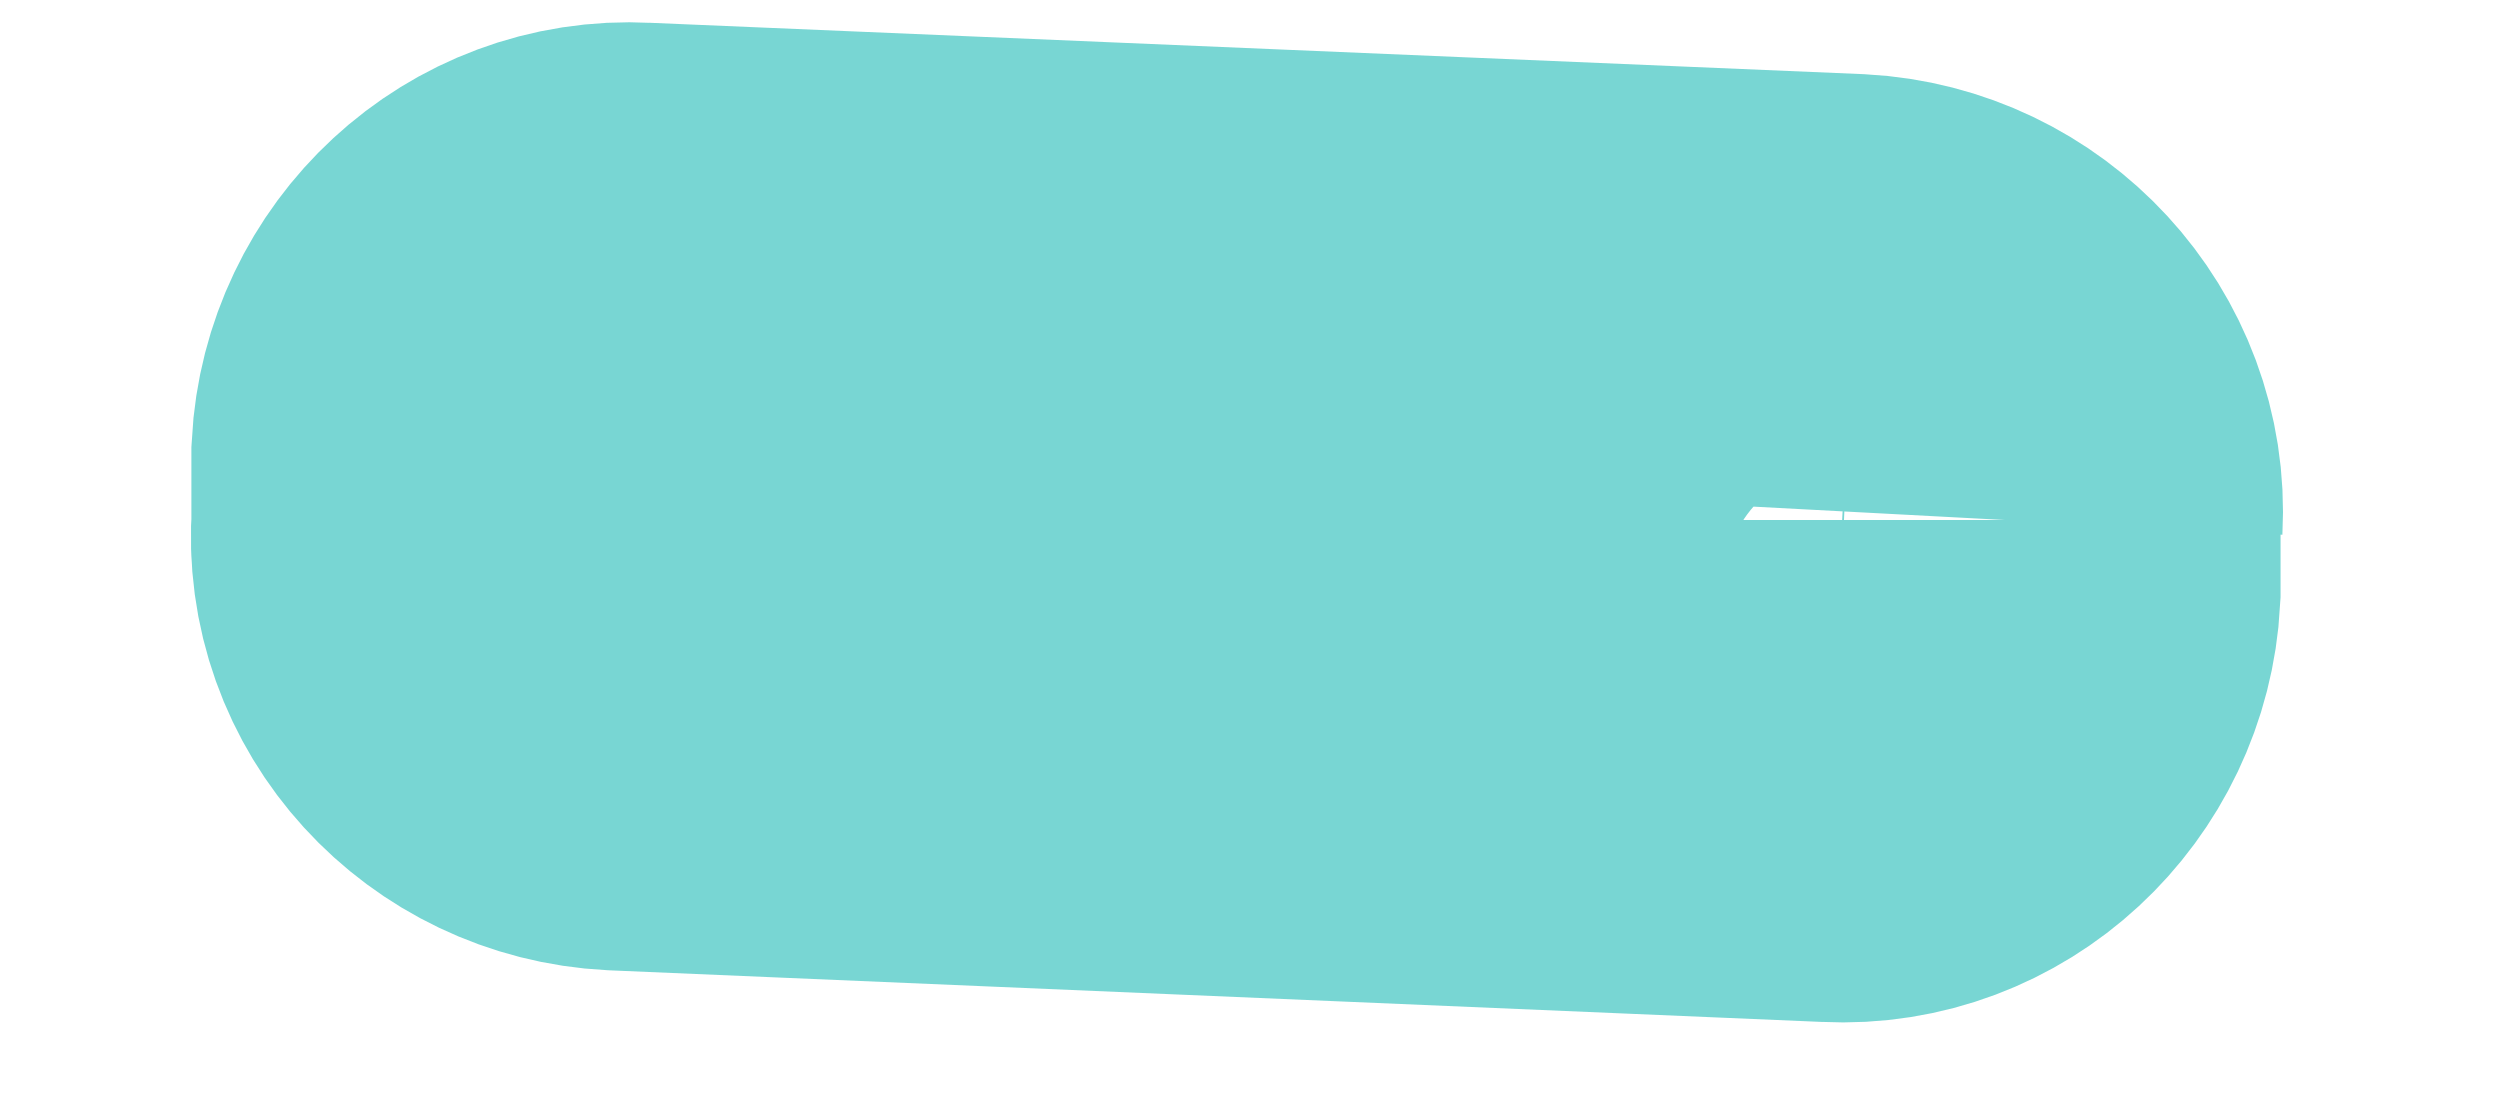 <?xml version="1.0" encoding="UTF-8" standalone="no"?><svg width='9' height='4' viewBox='0 0 9 4' fill='none' xmlns='http://www.w3.org/2000/svg'>
<path d='M7.218 1.872C7.235 1.552 6.983 1.283 6.664 1.266L2.294 1.081C1.975 1.064 1.706 1.316 1.689 1.636V1.889C1.664 2.208 1.916 2.478 2.235 2.494L6.605 2.68C6.924 2.696 7.193 2.444 7.21 2.124V1.872' stroke='#78D6D3' stroke-width='2'/>
</svg>
